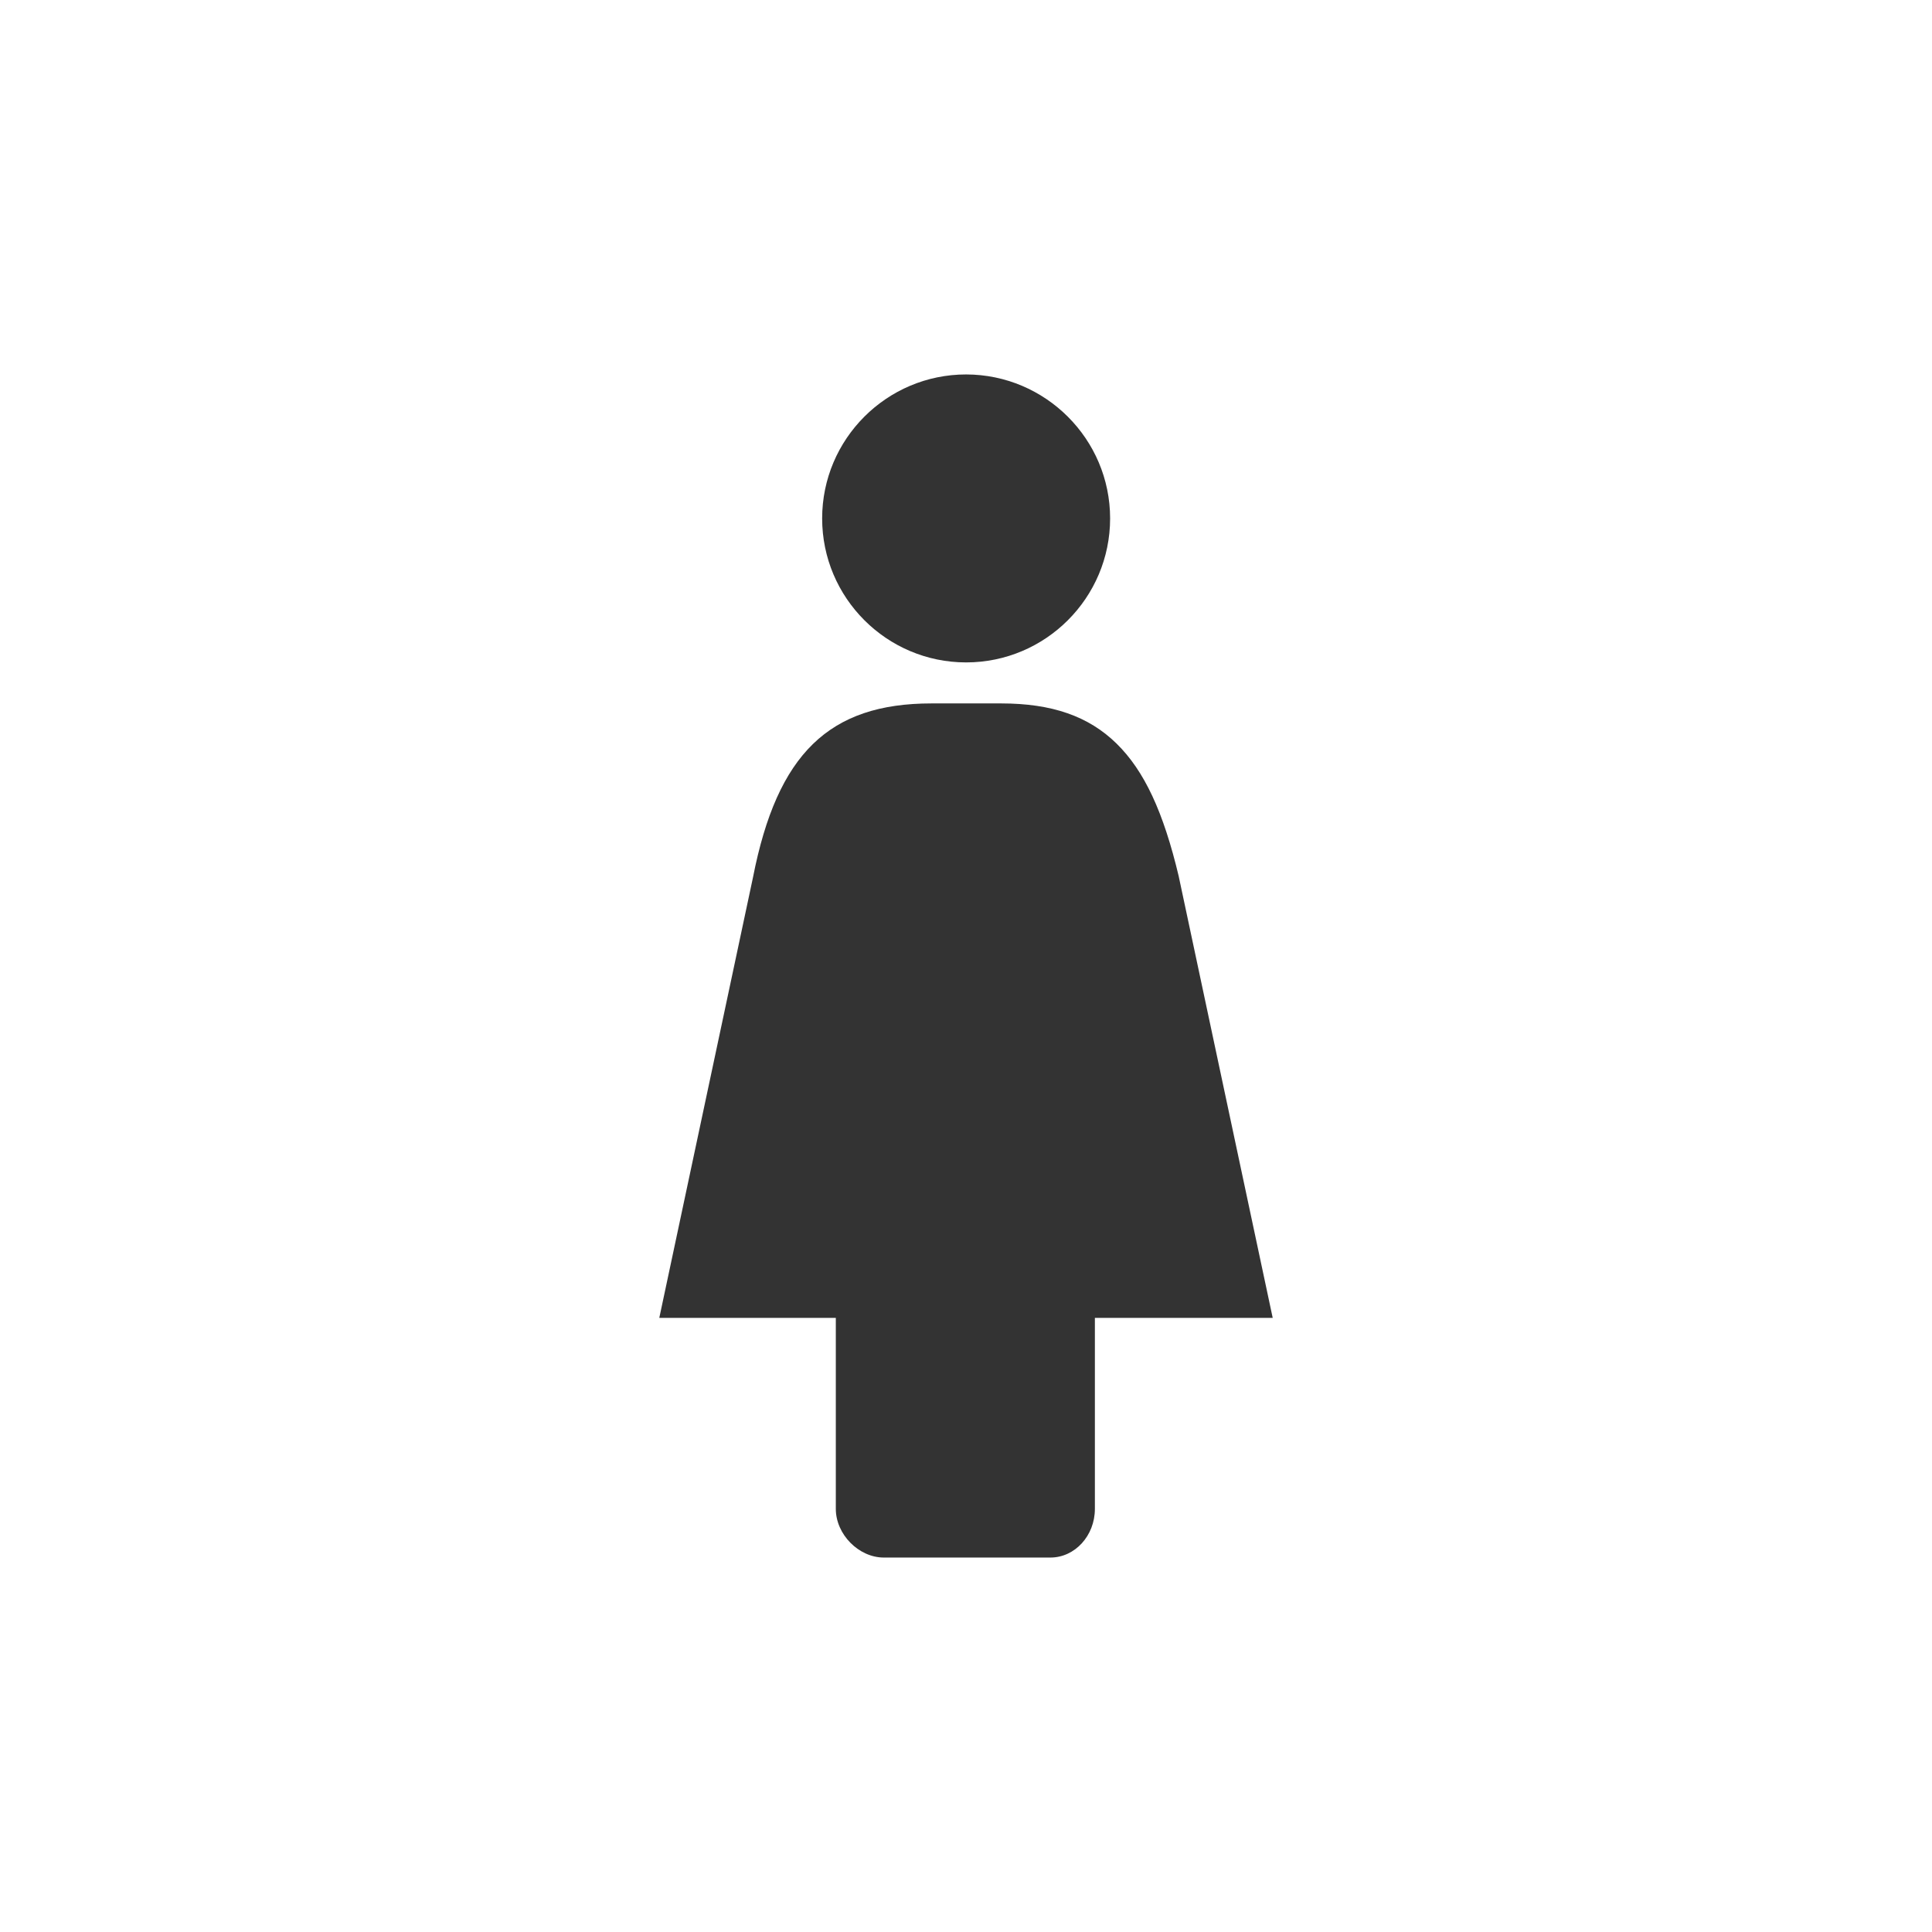 <svg xmlns="http://www.w3.org/2000/svg" xmlns:xlink="http://www.w3.org/1999/xlink" width="100" height="100" viewBox="0 0 100 100"><rect width="100%" height="100%" fill="#FFFFFF"></rect><g transform="translate(50 50) scale(0.69 0.69) rotate(0) translate(-50 -50)" style="fill:#333333"><svg fill="#333333" xmlns="http://www.w3.org/2000/svg" xmlns:xlink="http://www.w3.org/1999/xlink" version="1.1" x="0px" y="0px" viewBox="0 0 1024 1024" style="enable-background:new 0 0 1024 1024;" xml:space="preserve"><g><path d="M622.7,168.2c0,61-49.6,110.6-110.6,110.6c-61,0-110.6-49.6-110.6-110.6c0-61,49.6-110.6,110.6-110.6   C573.1,57.7,622.7,107.3,622.7,168.2z"></path><path d="M747.6,782.3H611V929c0,20.6-15.3,37.4-34.2,37.4H448.9c-19.3,0-36.9-17.8-36.9-37.4V782.3H276.4l72-338.5   c18.6-94.8,58.4-133.5,137.1-133.5H539c39,0,67.2,9.8,88.7,30.9c21.3,20.9,36,52.5,47.8,102.3l0,0.1L747.6,782.3z"></path></g></svg></g></svg>